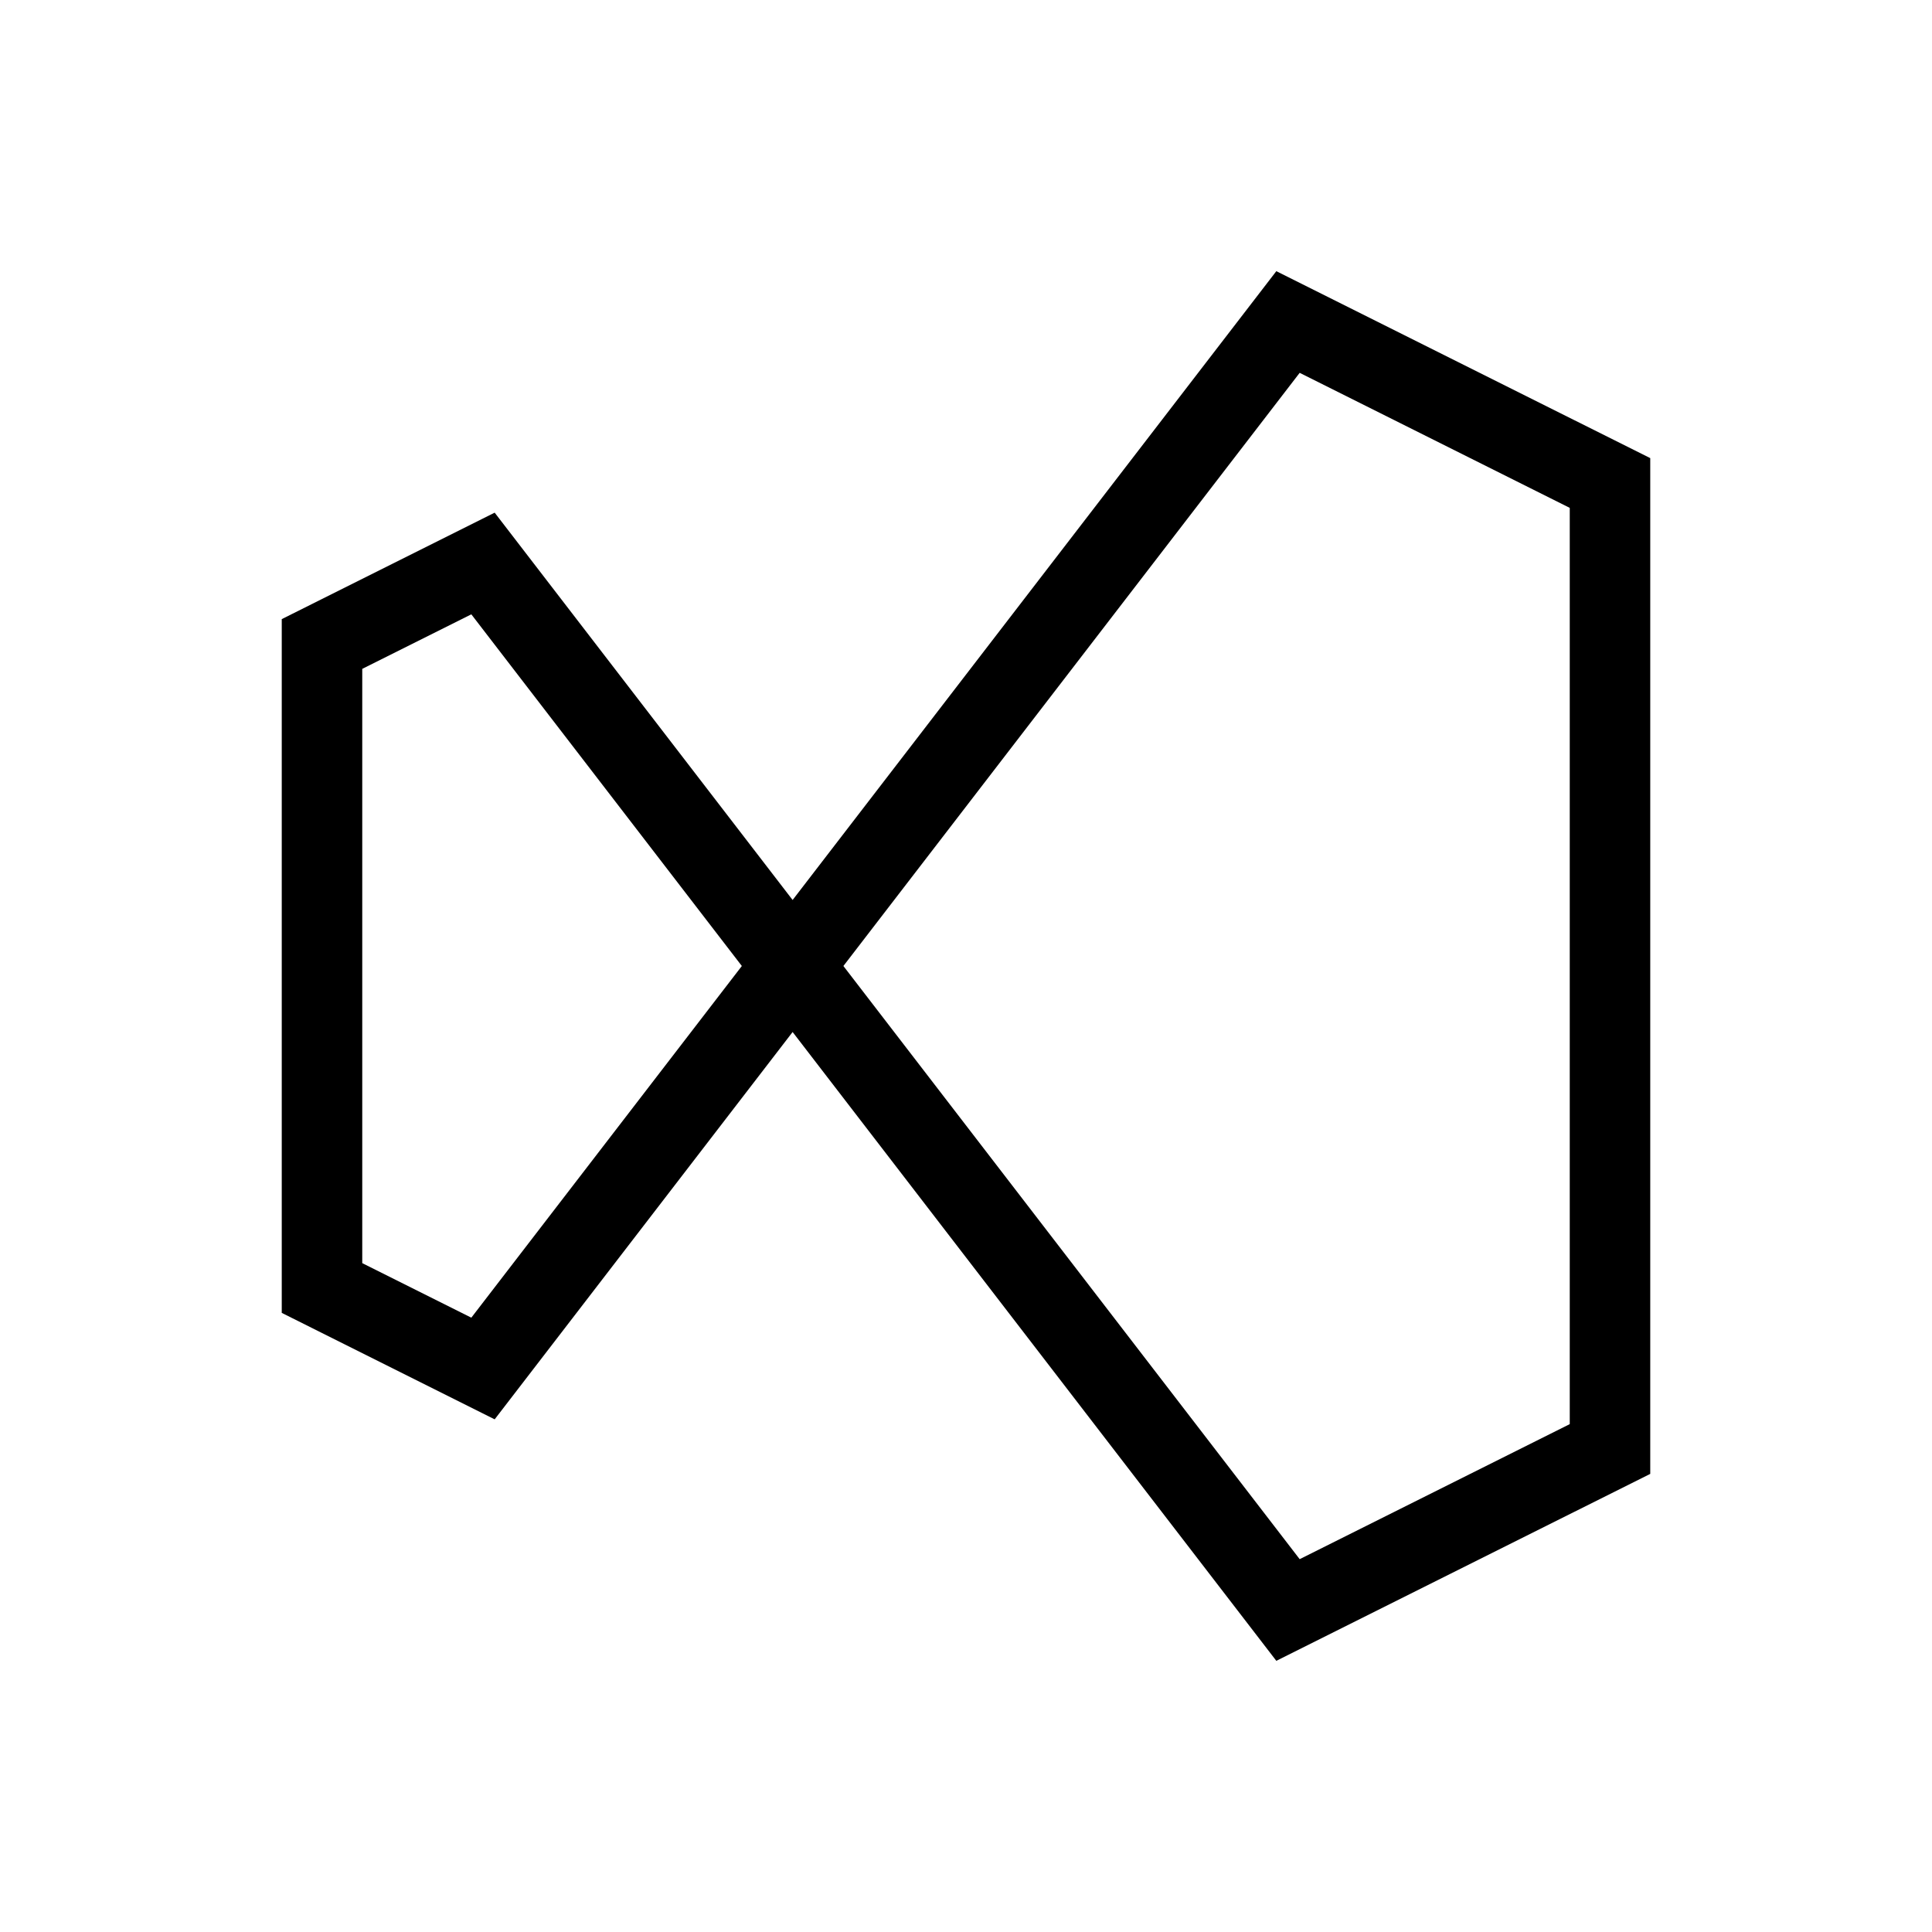 <svg xmlns="http://www.w3.org/2000/svg" viewBox="0 0 24 24" strokeWidth="2" stroke="currentColor" fill="none" strokeLinecap="round" strokeLinejoin="round">
<path stroke="none" d="M0 0h24v24H0z" fill="none"/>
<path d="M4 8l2 -1l10 13l4 -2v-12l-4 -2l-10 13l-2 -1z"/>
</svg>